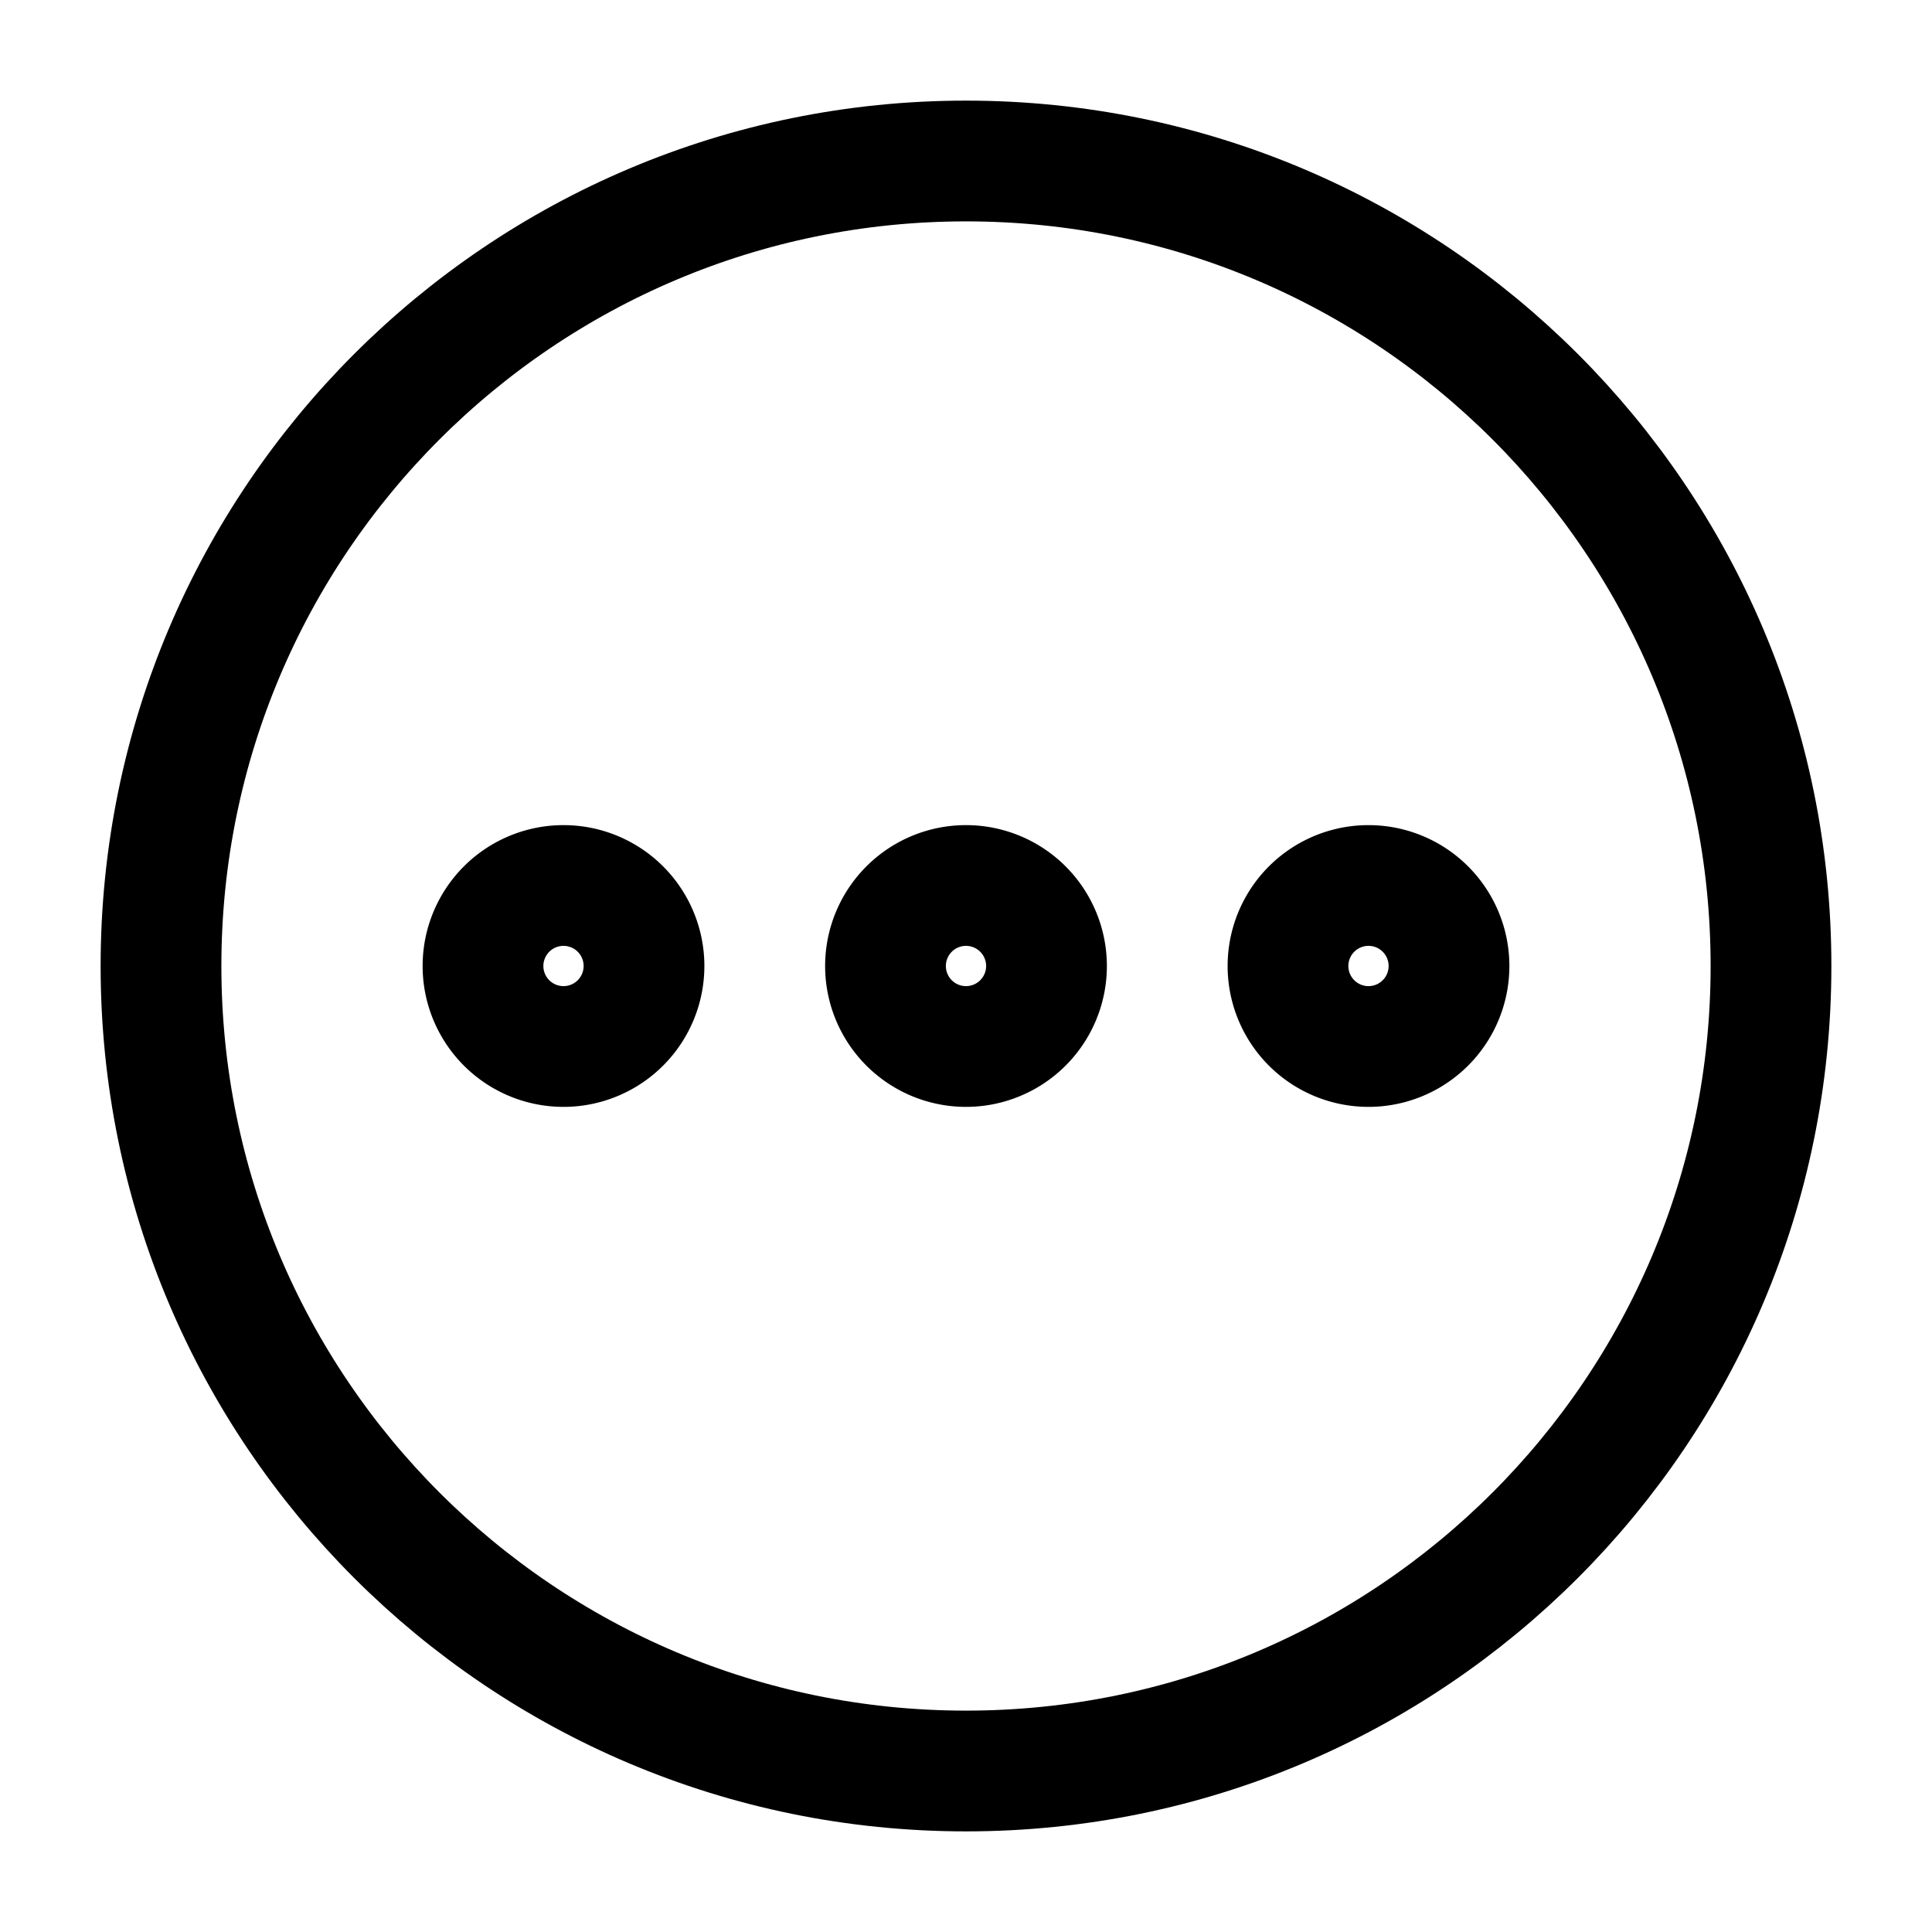 <svg xmlns="http://www.w3.org/2000/svg" width="24" height="24" fill="none"><path stroke="#000" stroke-linejoin="round" stroke-miterlimit="10" stroke-width="1.5" d="M12 22c5.523 0 10-4.477 10-10S17.523 2 12 2 2 6.477 2 12s4.477 10 10 10Z"/><path stroke="#000" stroke-linejoin="round" stroke-miterlimit="10" stroke-width="1.5" d="M12 13a1 1 0 1 0 0-2 1 1 0 0 0 0 2Zm-5 0a1 1 0 1 0 0-2 1 1 0 0 0 0 2Zm10 0a1 1 0 1 0 0-2 1 1 0 0 0 0 2Z"/></svg>